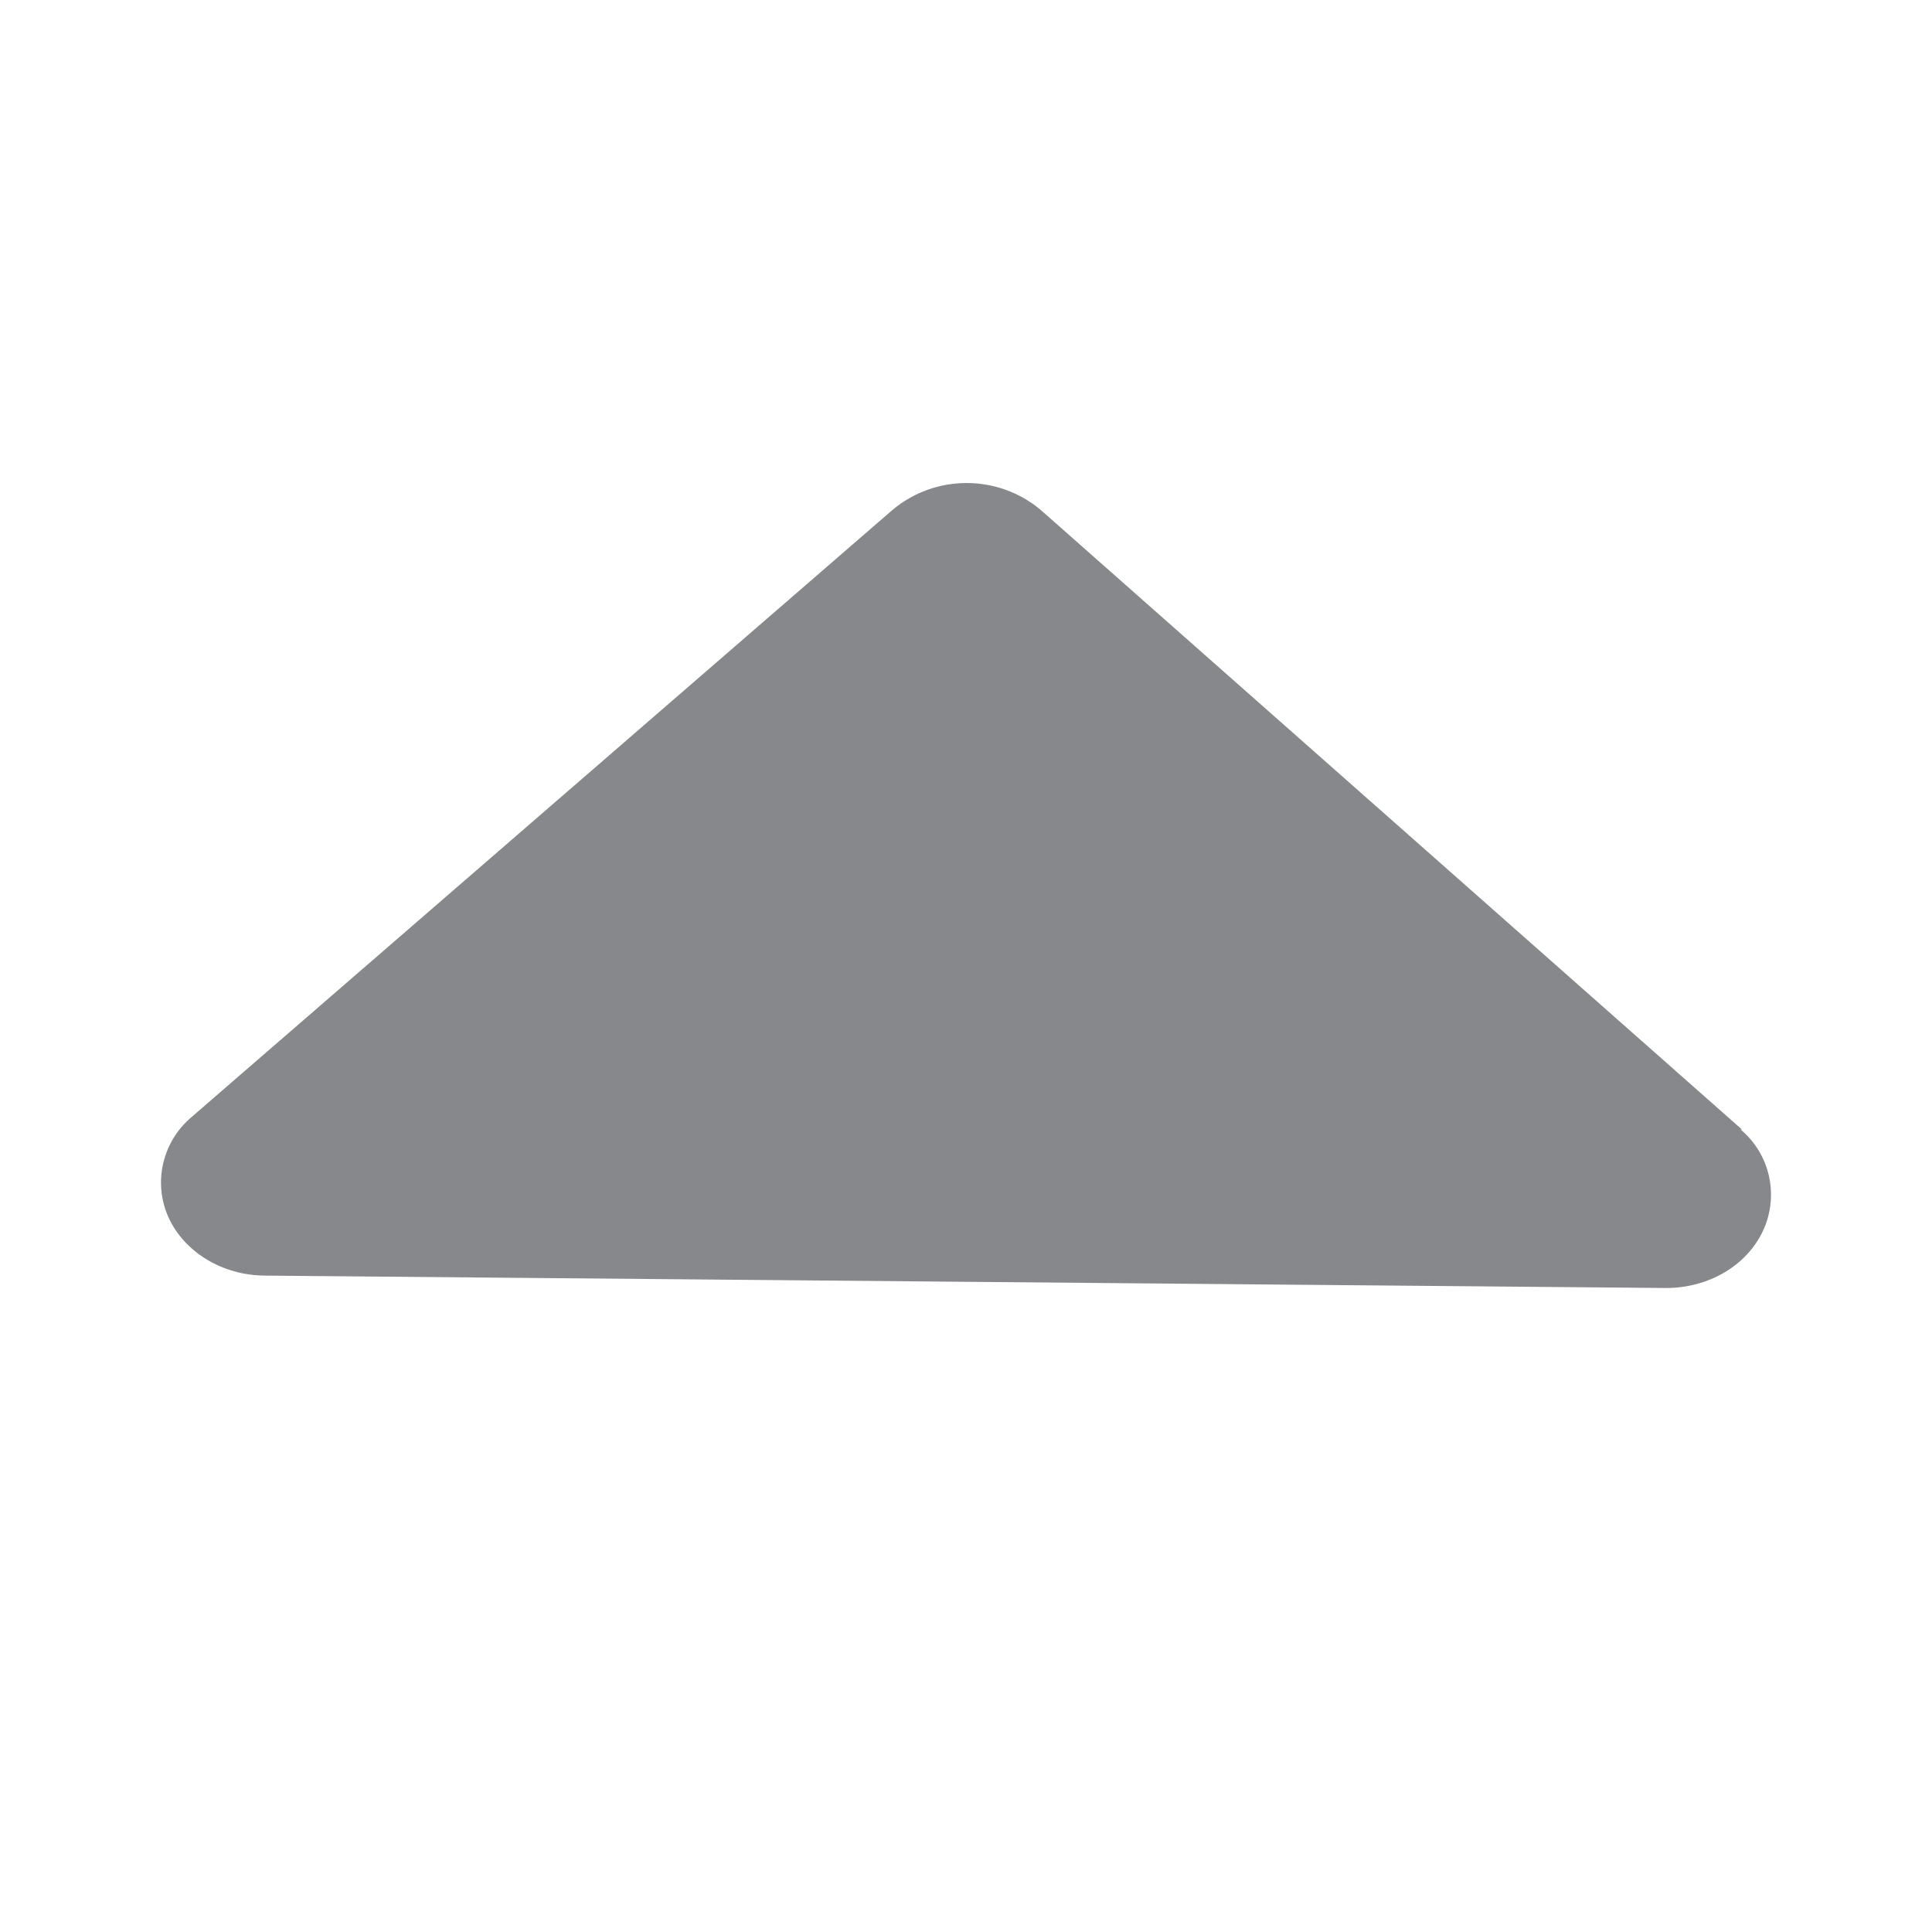 <svg width="24" height="24" viewBox="0 0 24 24" fill="none" xmlns="http://www.w3.org/2000/svg">
<path fill-rule="evenodd" clip-rule="evenodd" d="M21.639 14.031L12.931 6.337C12.399 5.888 11.616 5.888 11.084 6.337L2.379 13.877C2.015 14.185 1.898 14.694 2.095 15.127C2.294 15.556 2.76 15.841 3.287 15.846L20.697 16C21.227 16 21.699 15.721 21.901 15.289C22.103 14.853 21.989 14.338 21.622 14.031H21.639Z" fill="#86888C"/>
</svg>
